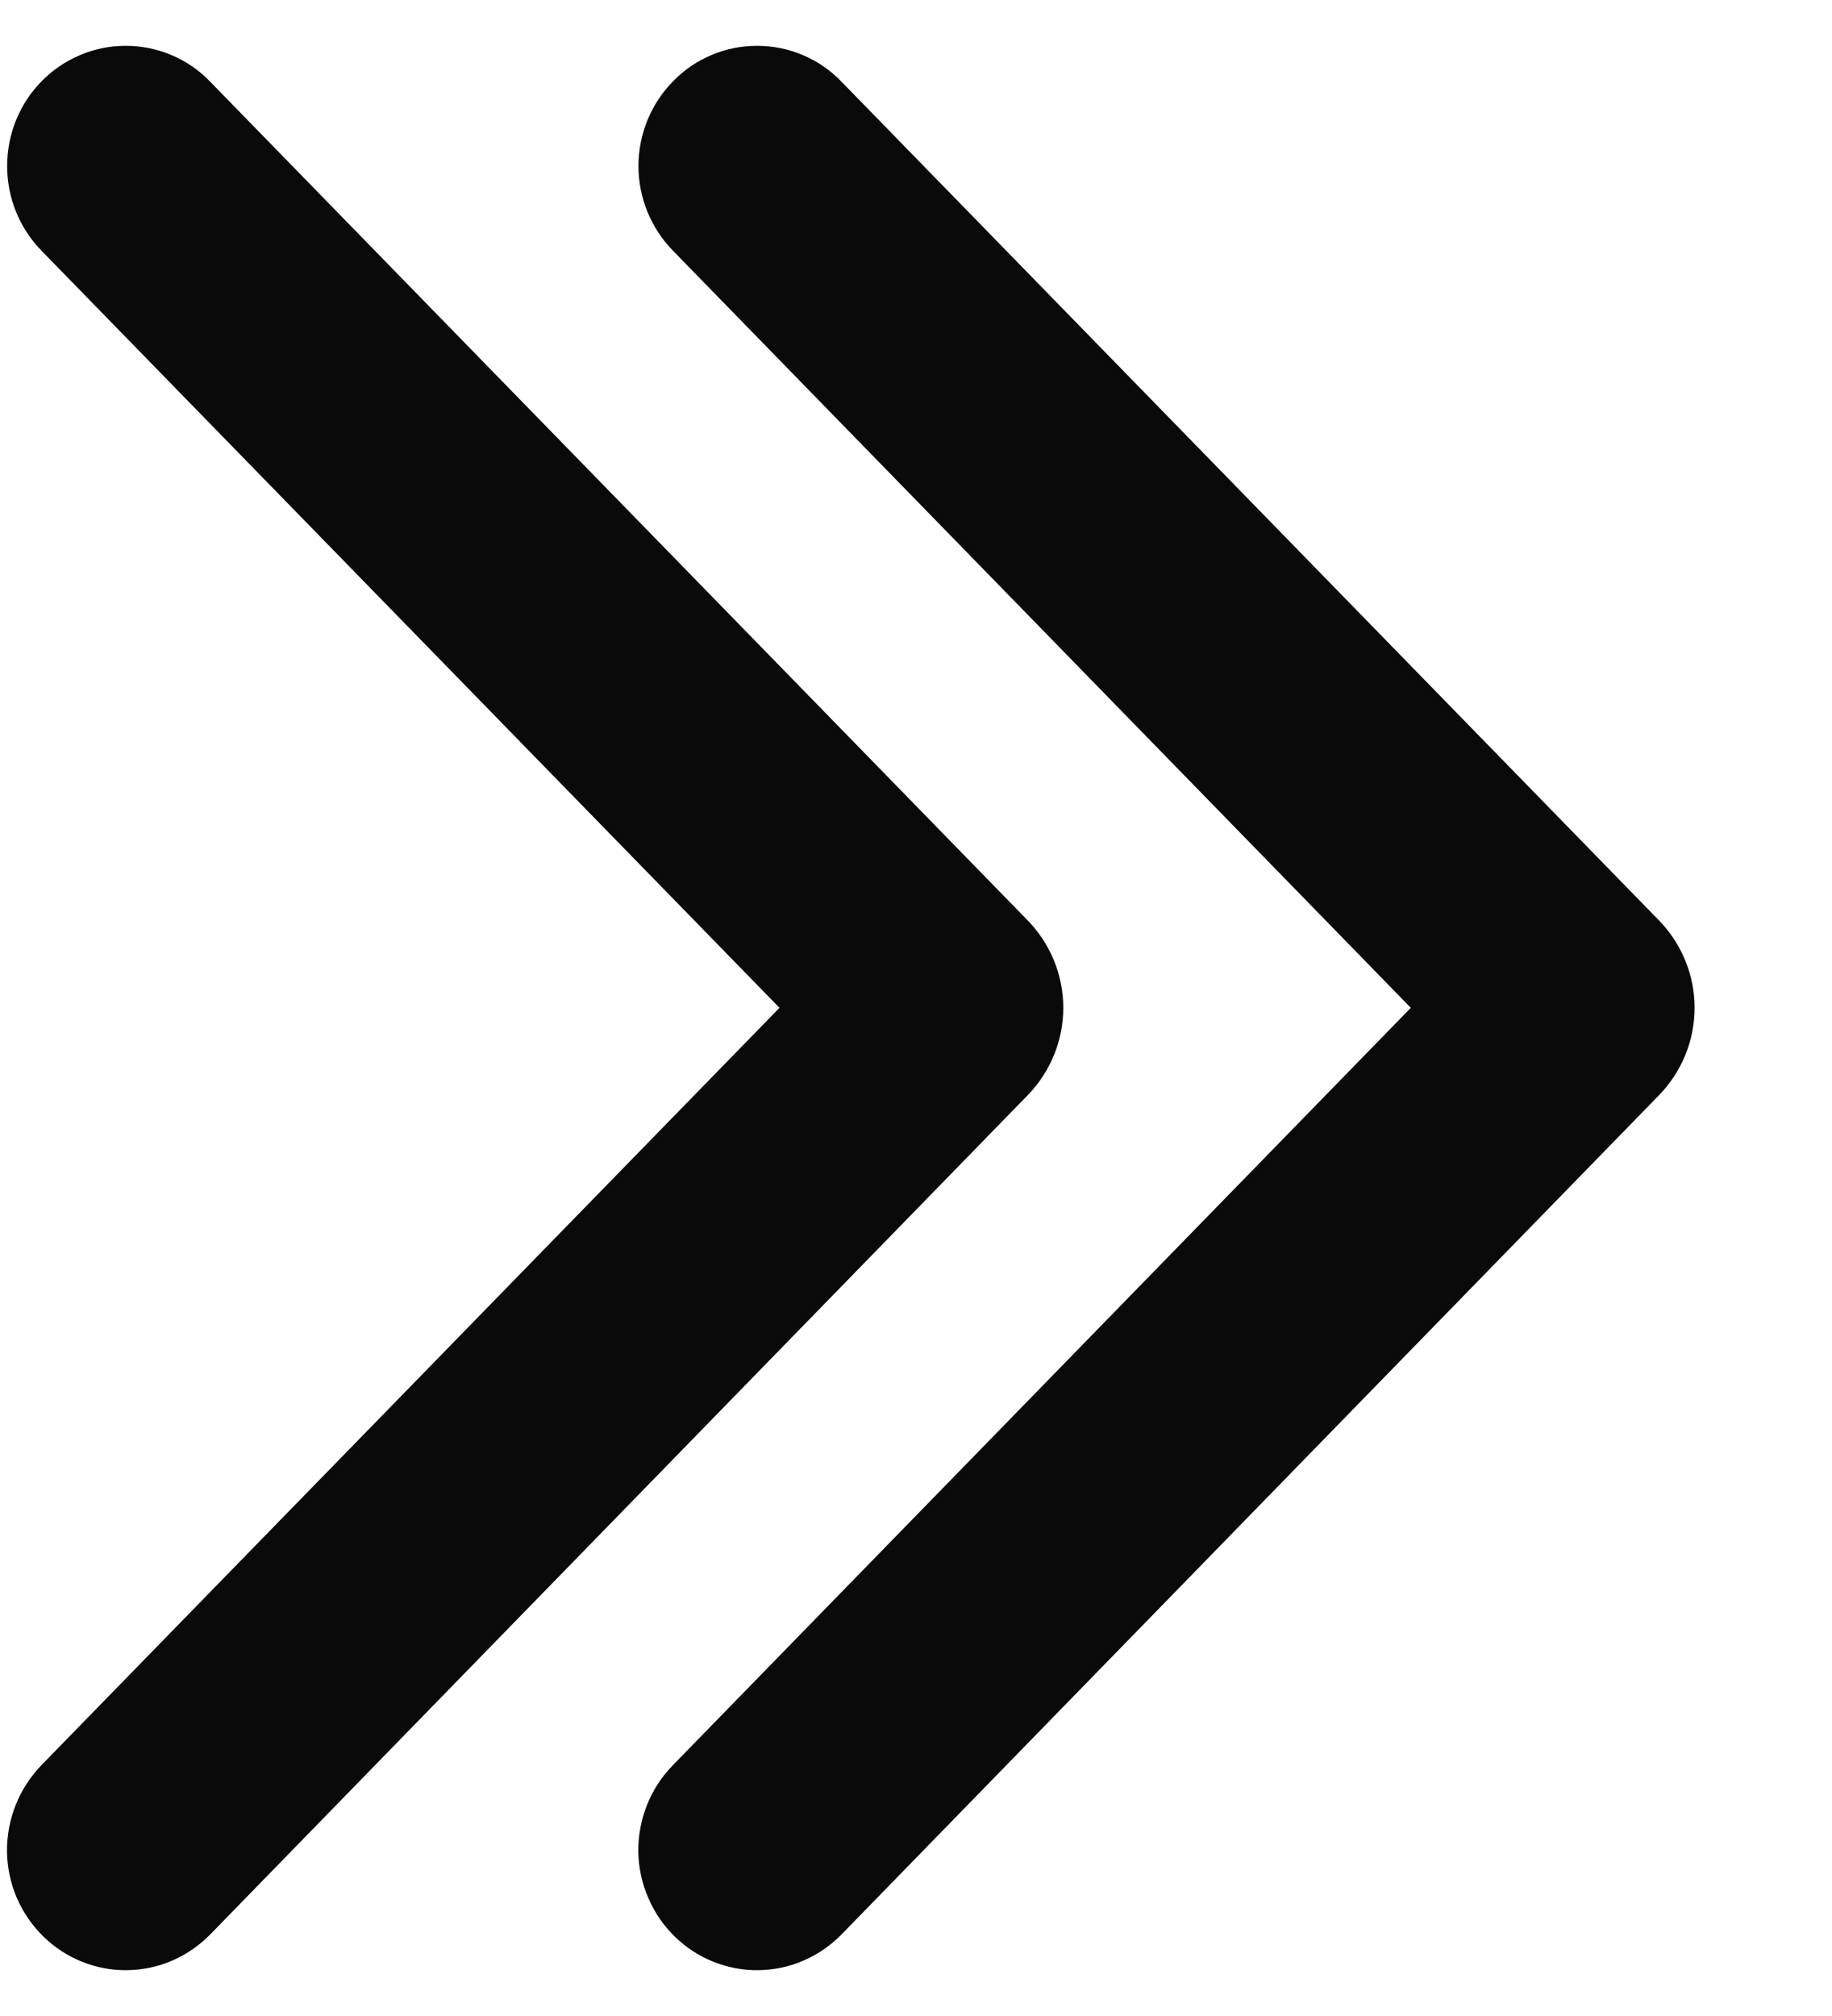 <svg width="10" height="11" viewBox="0 0 10 11" fill="none" xmlns="http://www.w3.org/2000/svg">
<path d="M4.413 0.619C4.377 0.581 4.333 0.551 4.285 0.531C4.237 0.51 4.185 0.5 4.132 0.5C4.08 0.5 4.028 0.51 3.98 0.531C3.932 0.551 3.888 0.581 3.852 0.619C3.777 0.695 3.735 0.799 3.735 0.906C3.735 1.013 3.777 1.116 3.852 1.193L8.05 5.499L3.852 9.806C3.814 9.845 3.784 9.89 3.764 9.941C3.744 9.991 3.734 10.044 3.734 10.099C3.735 10.153 3.746 10.206 3.768 10.256C3.789 10.306 3.82 10.351 3.858 10.388C3.895 10.424 3.939 10.453 3.987 10.472C4.035 10.491 4.086 10.501 4.137 10.5C4.189 10.499 4.24 10.489 4.287 10.468C4.334 10.448 4.377 10.418 4.413 10.382L8.878 5.8C8.956 5.719 9 5.611 9 5.499C9 5.387 8.956 5.279 8.878 5.198L4.413 0.619ZM0.967 0.619C0.931 0.581 0.887 0.551 0.839 0.531C0.79 0.51 0.739 0.5 0.686 0.5C0.634 0.5 0.582 0.51 0.534 0.531C0.486 0.551 0.442 0.581 0.405 0.619C0.33 0.695 0.289 0.799 0.289 0.906C0.289 1.013 0.33 1.116 0.405 1.193L4.604 5.499L0.405 9.806C0.368 9.845 0.338 9.89 0.318 9.941C0.298 9.991 0.288 10.044 0.288 10.099C0.289 10.153 0.3 10.206 0.321 10.256C0.343 10.306 0.374 10.351 0.412 10.388C0.449 10.424 0.493 10.453 0.541 10.472C0.588 10.491 0.64 10.501 0.691 10.5C0.743 10.499 0.794 10.489 0.841 10.468C0.888 10.448 0.931 10.418 0.967 10.382L5.432 5.8C5.51 5.719 5.554 5.611 5.554 5.499C5.554 5.387 5.51 5.279 5.432 5.198L0.967 0.619Z" fill="#0A0A0A" stroke="#0A0A0A" stroke-width="0.5"/>
</svg>
